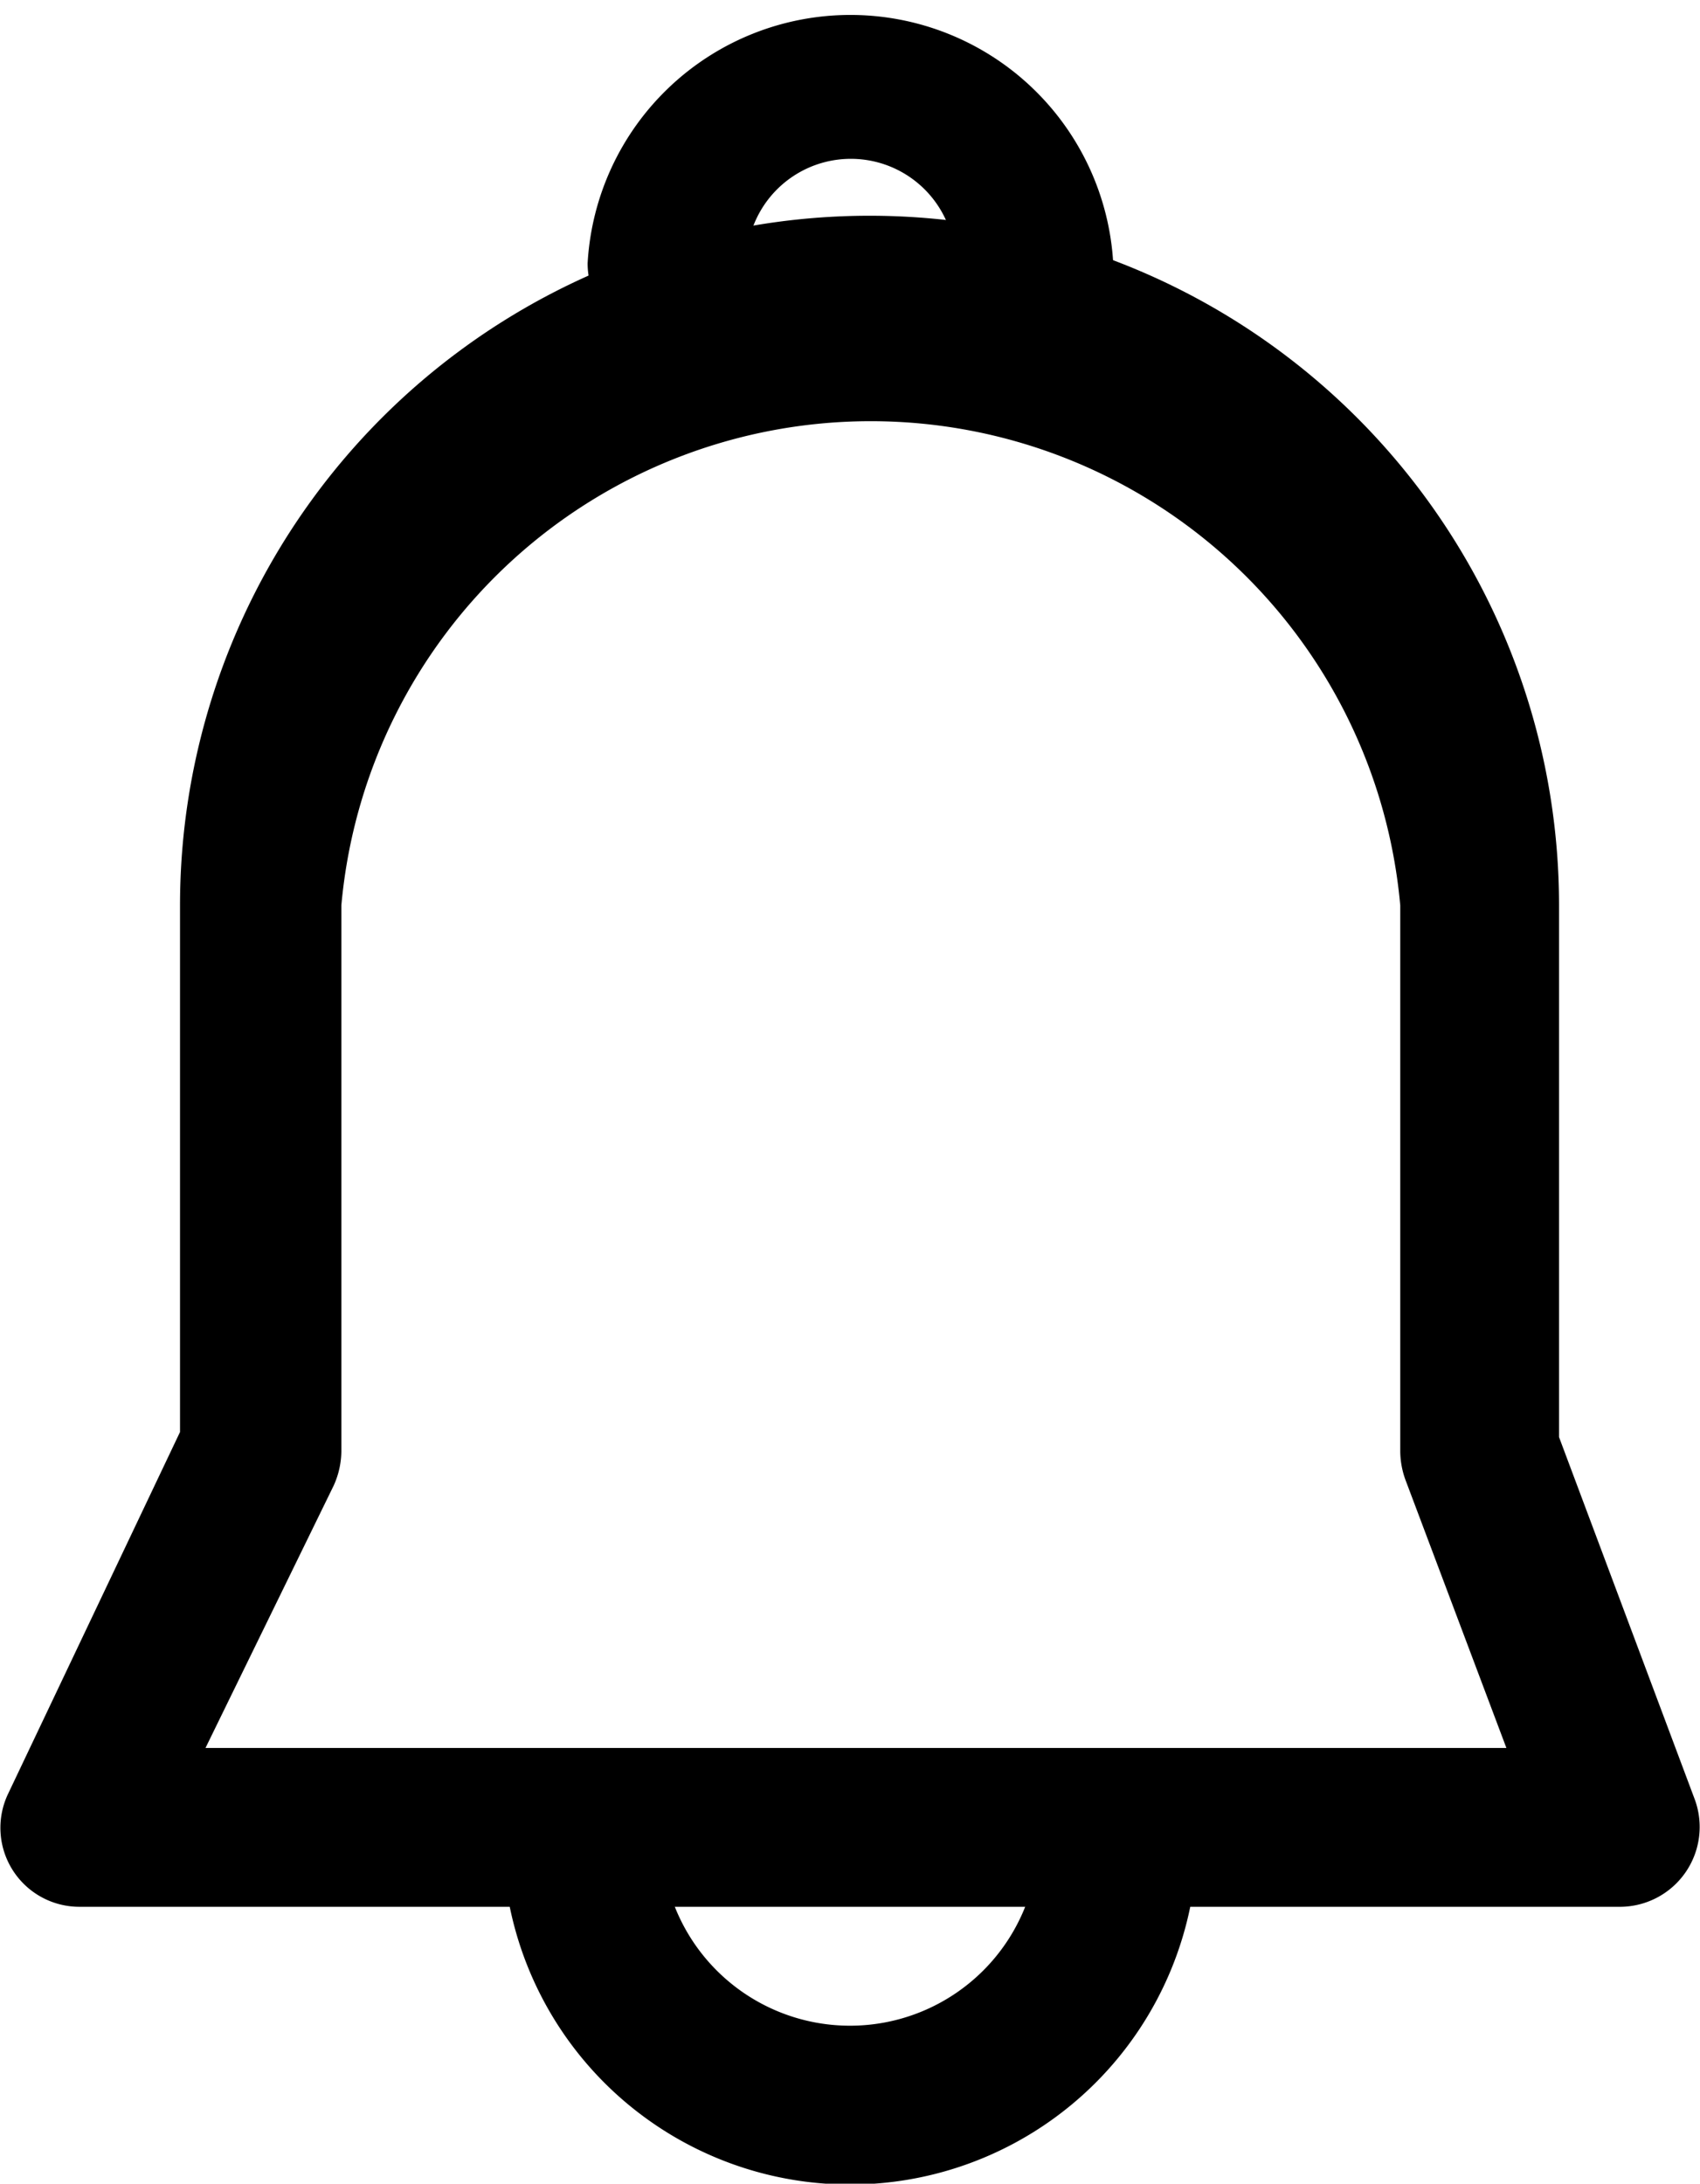 <svg id="图层_1" data-name="图层 1" xmlns="http://www.w3.org/2000/svg" viewBox="0 0 20.02 25.71"><title>消息</title><path d="M22.07,22.59H3.92a.93.93,0,0,1-.84-1.34L5.1,17V10.8a8.12,8.12,0,0,1,16.24,0v6.26l1.6,4.27a.94.94,0,0,1-.87,1.26ZM5.4,20.72H20.72l-1.19-3.16a1,1,0,0,1-.06-.33V10.8A6.26,6.26,0,0,0,7,10.8v6.43a1,1,0,0,1-.09.4Z" transform="translate(-2.98 -0.14)"/><path d="M15.16,4.17a.93.93,0,0,1-.93-.93,1.23,1.23,0,0,0-2.46,0,.93.93,0,1,1-1.87,0,3.1,3.1,0,0,1,6.19,0A.93.93,0,0,1,15.16,4.17ZM13,25.86A4.09,4.09,0,0,1,8.9,21.77a.93.93,0,0,1,1.87,0,2.22,2.22,0,0,0,4.44,0,.93.93,0,1,1,1.87,0A4.09,4.09,0,0,1,13,25.86Z" transform="translate(-2.98 -0.14)"/></svg>